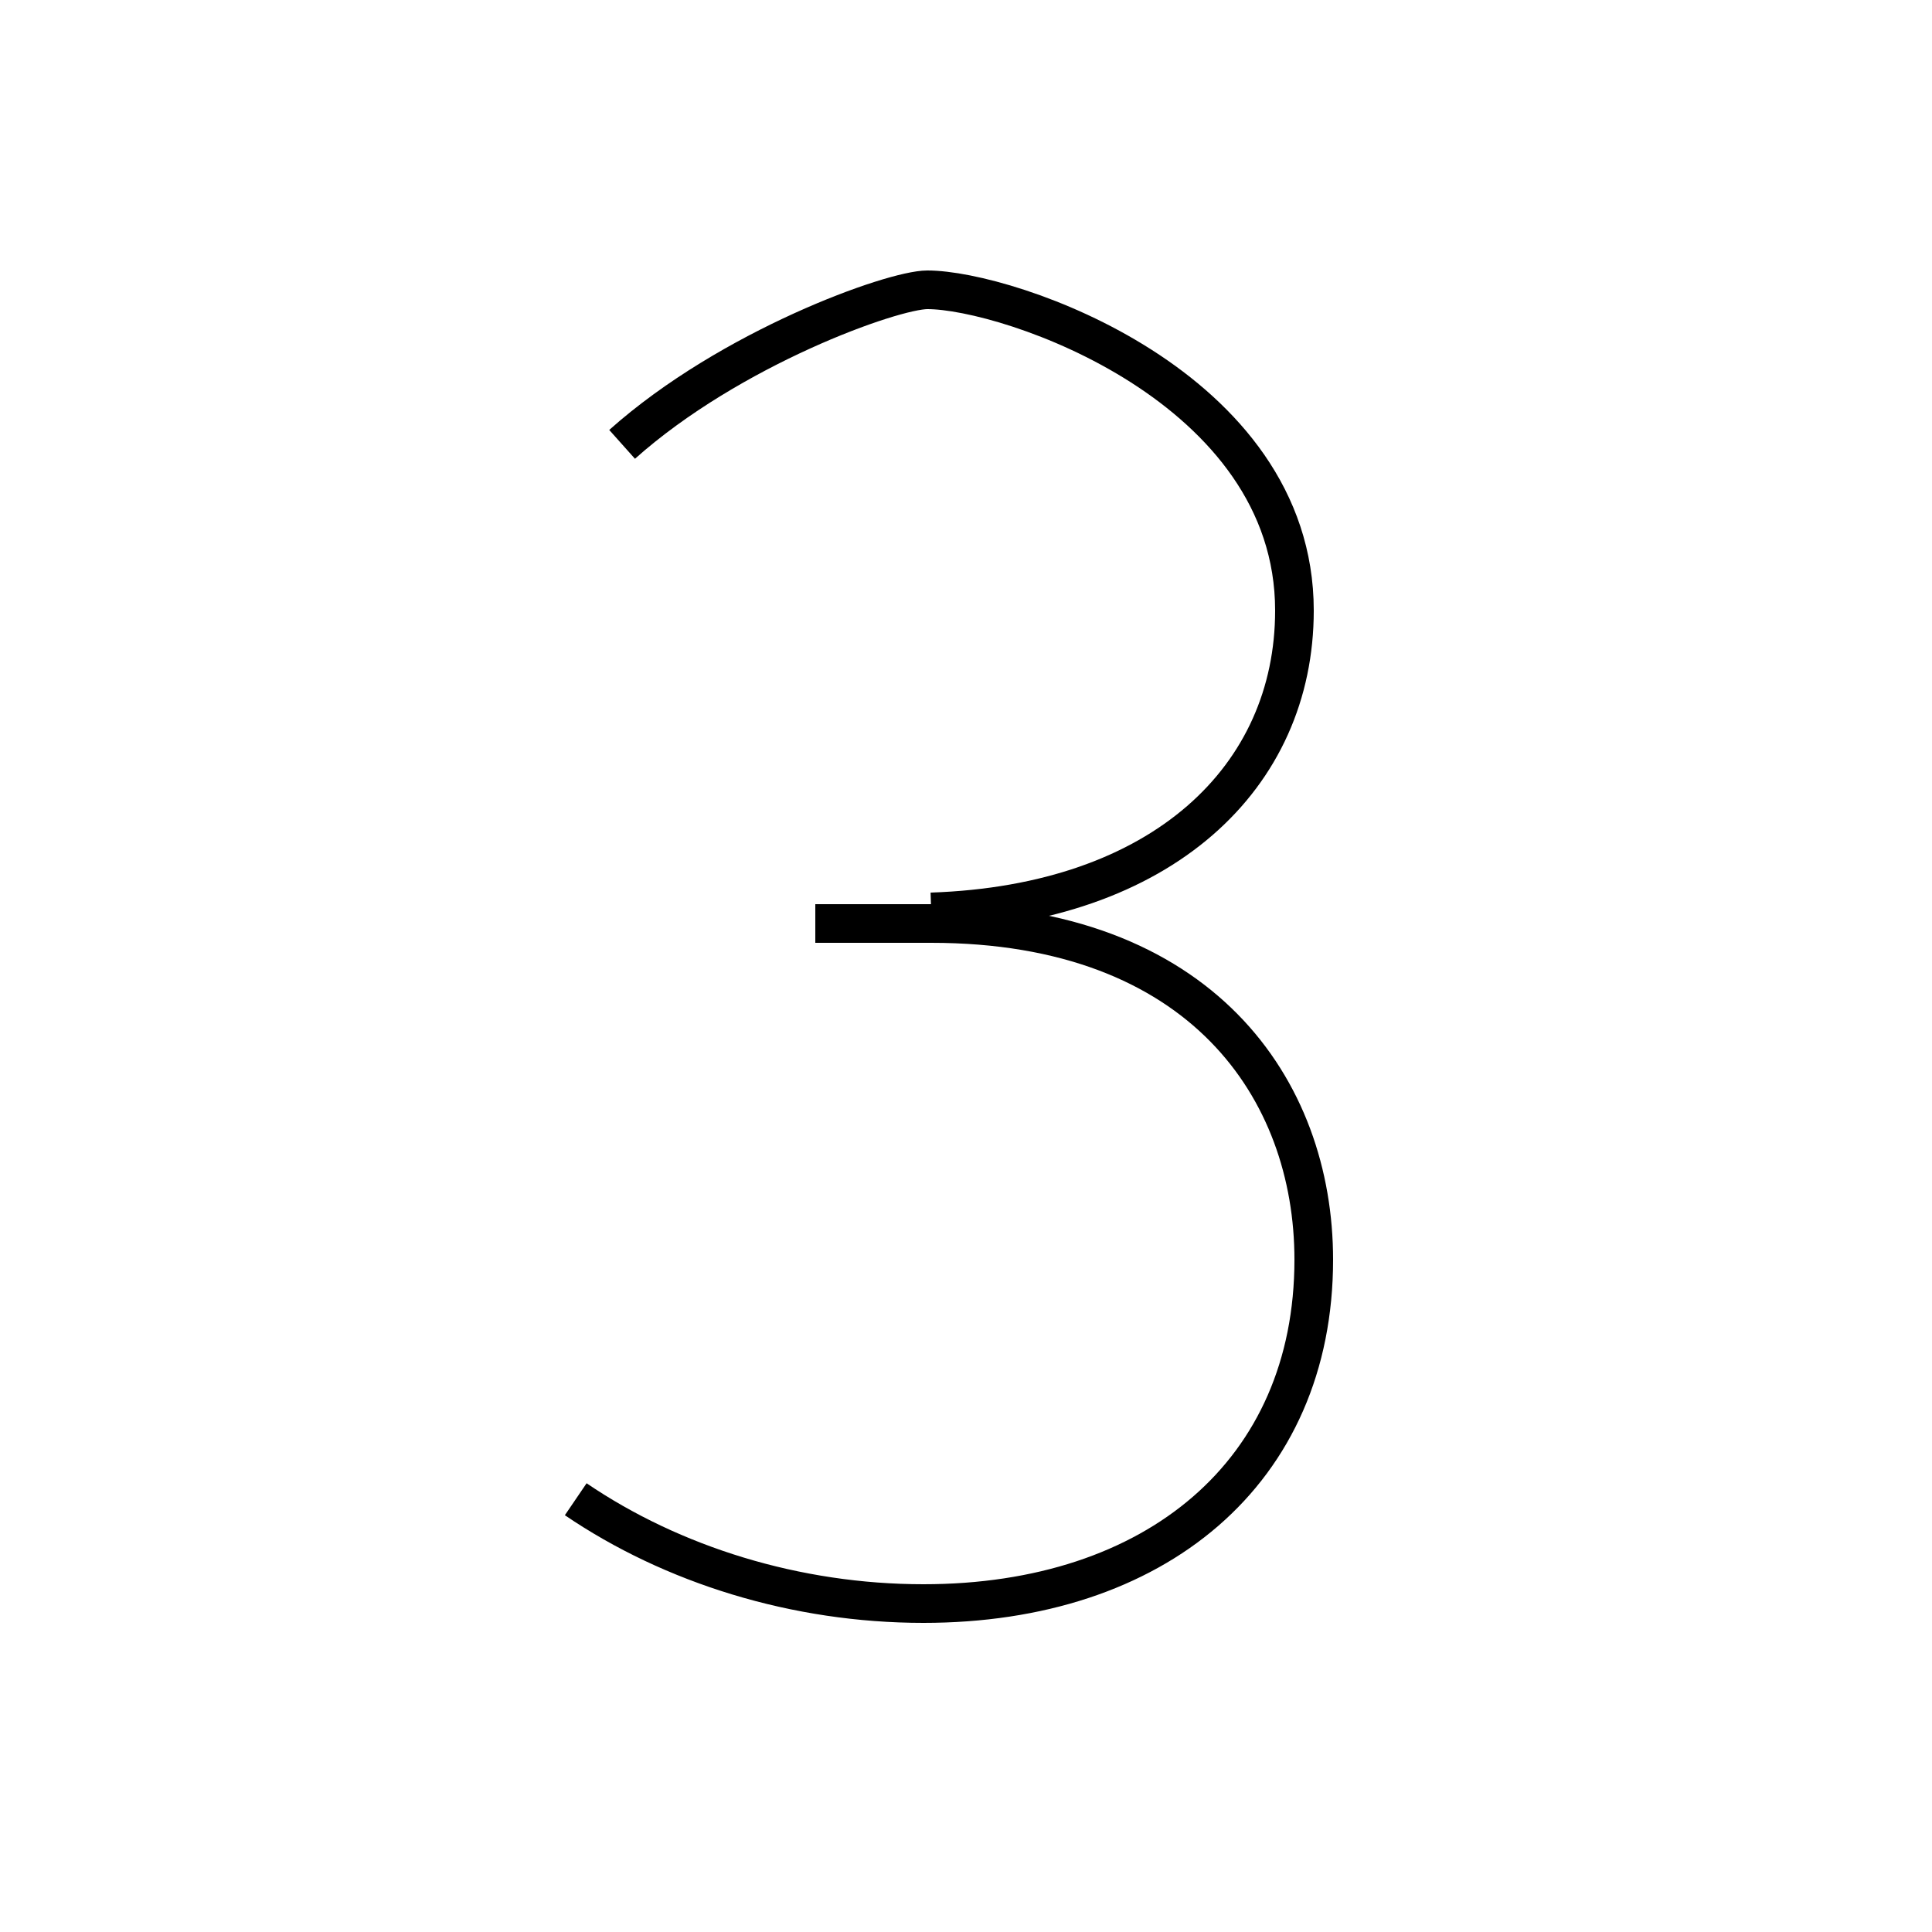 <?xml version='1.0' encoding='utf8'?>
<svg viewBox="0.0 -6.0 50.0 50.0" version="1.1" xmlns="http://www.w3.org/2000/svg">
<rect x="0.0" y="-6.0" width="50.0" height="50.0" fill="#808080" stroke="none"/>
<rect x="-1000" y="-1000" width="2000" height="2000" stroke="white" fill="white"/>
<g style="fill:white;stroke:#000000;  stroke-width:1">
<path d="M 14.9 -5.2 C 17.4 -3.5 20.6 -2.5 23.9 -2.5 C 29.9 -2.5 34.0 -5.9 34.0 -11.4 C 34.0 -15.8 31.1 -20.1 24.1 -20.1 L 21.1 -20.1 M 16.1 -32.5 C 18.9 -35.0 23.1 -36.5 24.0 -36.5 C 26.1 -36.5 33.5 -34.0 33.5 -28.2 C 33.5 -23.9 30.1 -20.6 24.1 -20.4" transform="translate(0.0 38.0)" />
</g>
</svg>